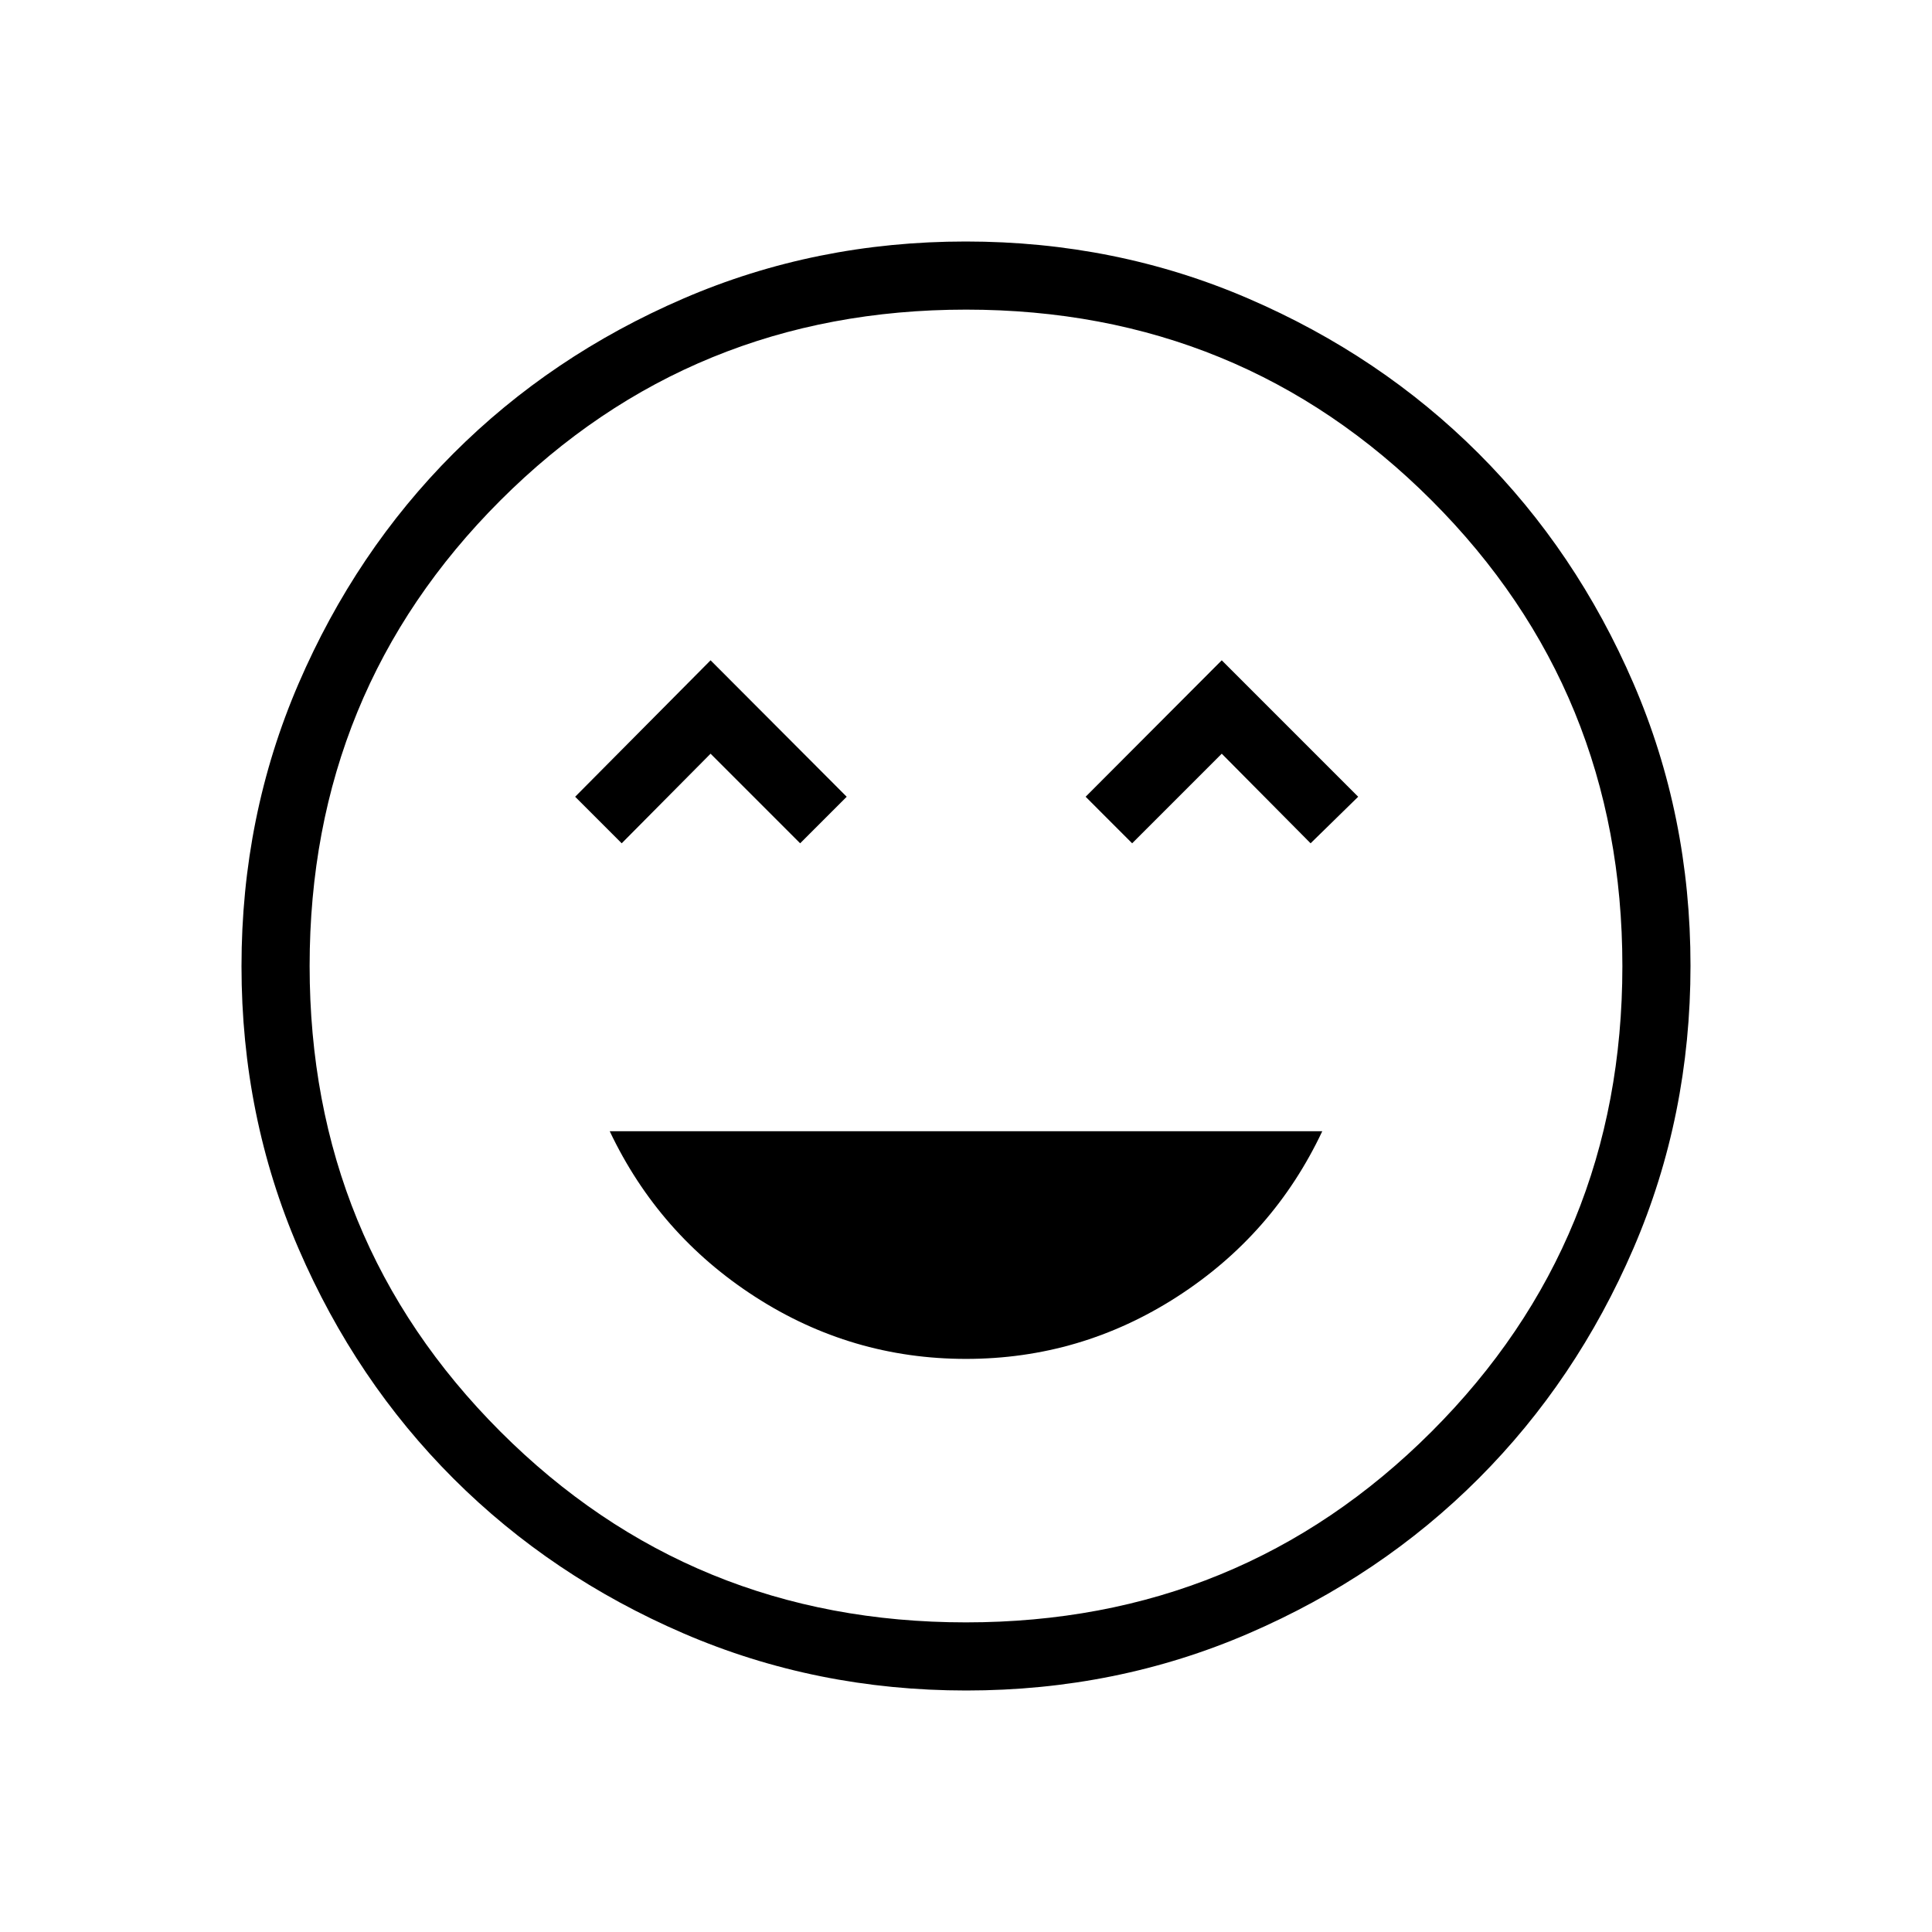 <svg xmlns="http://www.w3.org/2000/svg" height="40" viewBox="0 -960 960 960" width="40"><path d="M480-284.77q56.92 0 104.86-30.86 47.93-30.86 72.17-82.27H302.97q24.39 51.41 72.25 82.27T480-284.77Zm-171.08-256.2 44.16-44.52 44.51 44.52 23.13-23.13-67.64-67.8-67.29 67.8 23.13 23.13Zm253.64 0 44.52-44.52 44.15 44.52 23.64-23.13-67.79-67.8-67.64 67.8 23.12 23.13ZM480.13-120q-74.67 0-140.41-28.34-65.73-28.34-114.36-76.92-48.63-48.58-76.99-114.26Q120-405.19 120-479.87q0-74.67 28.34-140.41 28.34-65.73 76.92-114.36 48.58-48.63 114.26-76.99Q405.19-840 479.87-840q74.67 0 140.41 28.34 65.73 28.34 114.36 76.92 48.63 48.58 76.99 114.26Q840-554.81 840-480.13q0 74.67-28.34 140.41-28.34 65.73-76.92 114.36-48.58 48.63-114.26 76.99Q554.81-120 480.13-120ZM480-480Zm-.05 326.15q136.56 0 231.38-94.77t94.82-231.33q0-136.56-94.77-231.38t-231.33-94.82q-136.56 0-231.38 94.77t-94.82 231.33q0 136.56 94.77 231.38t231.33 94.82Z"/></svg>
